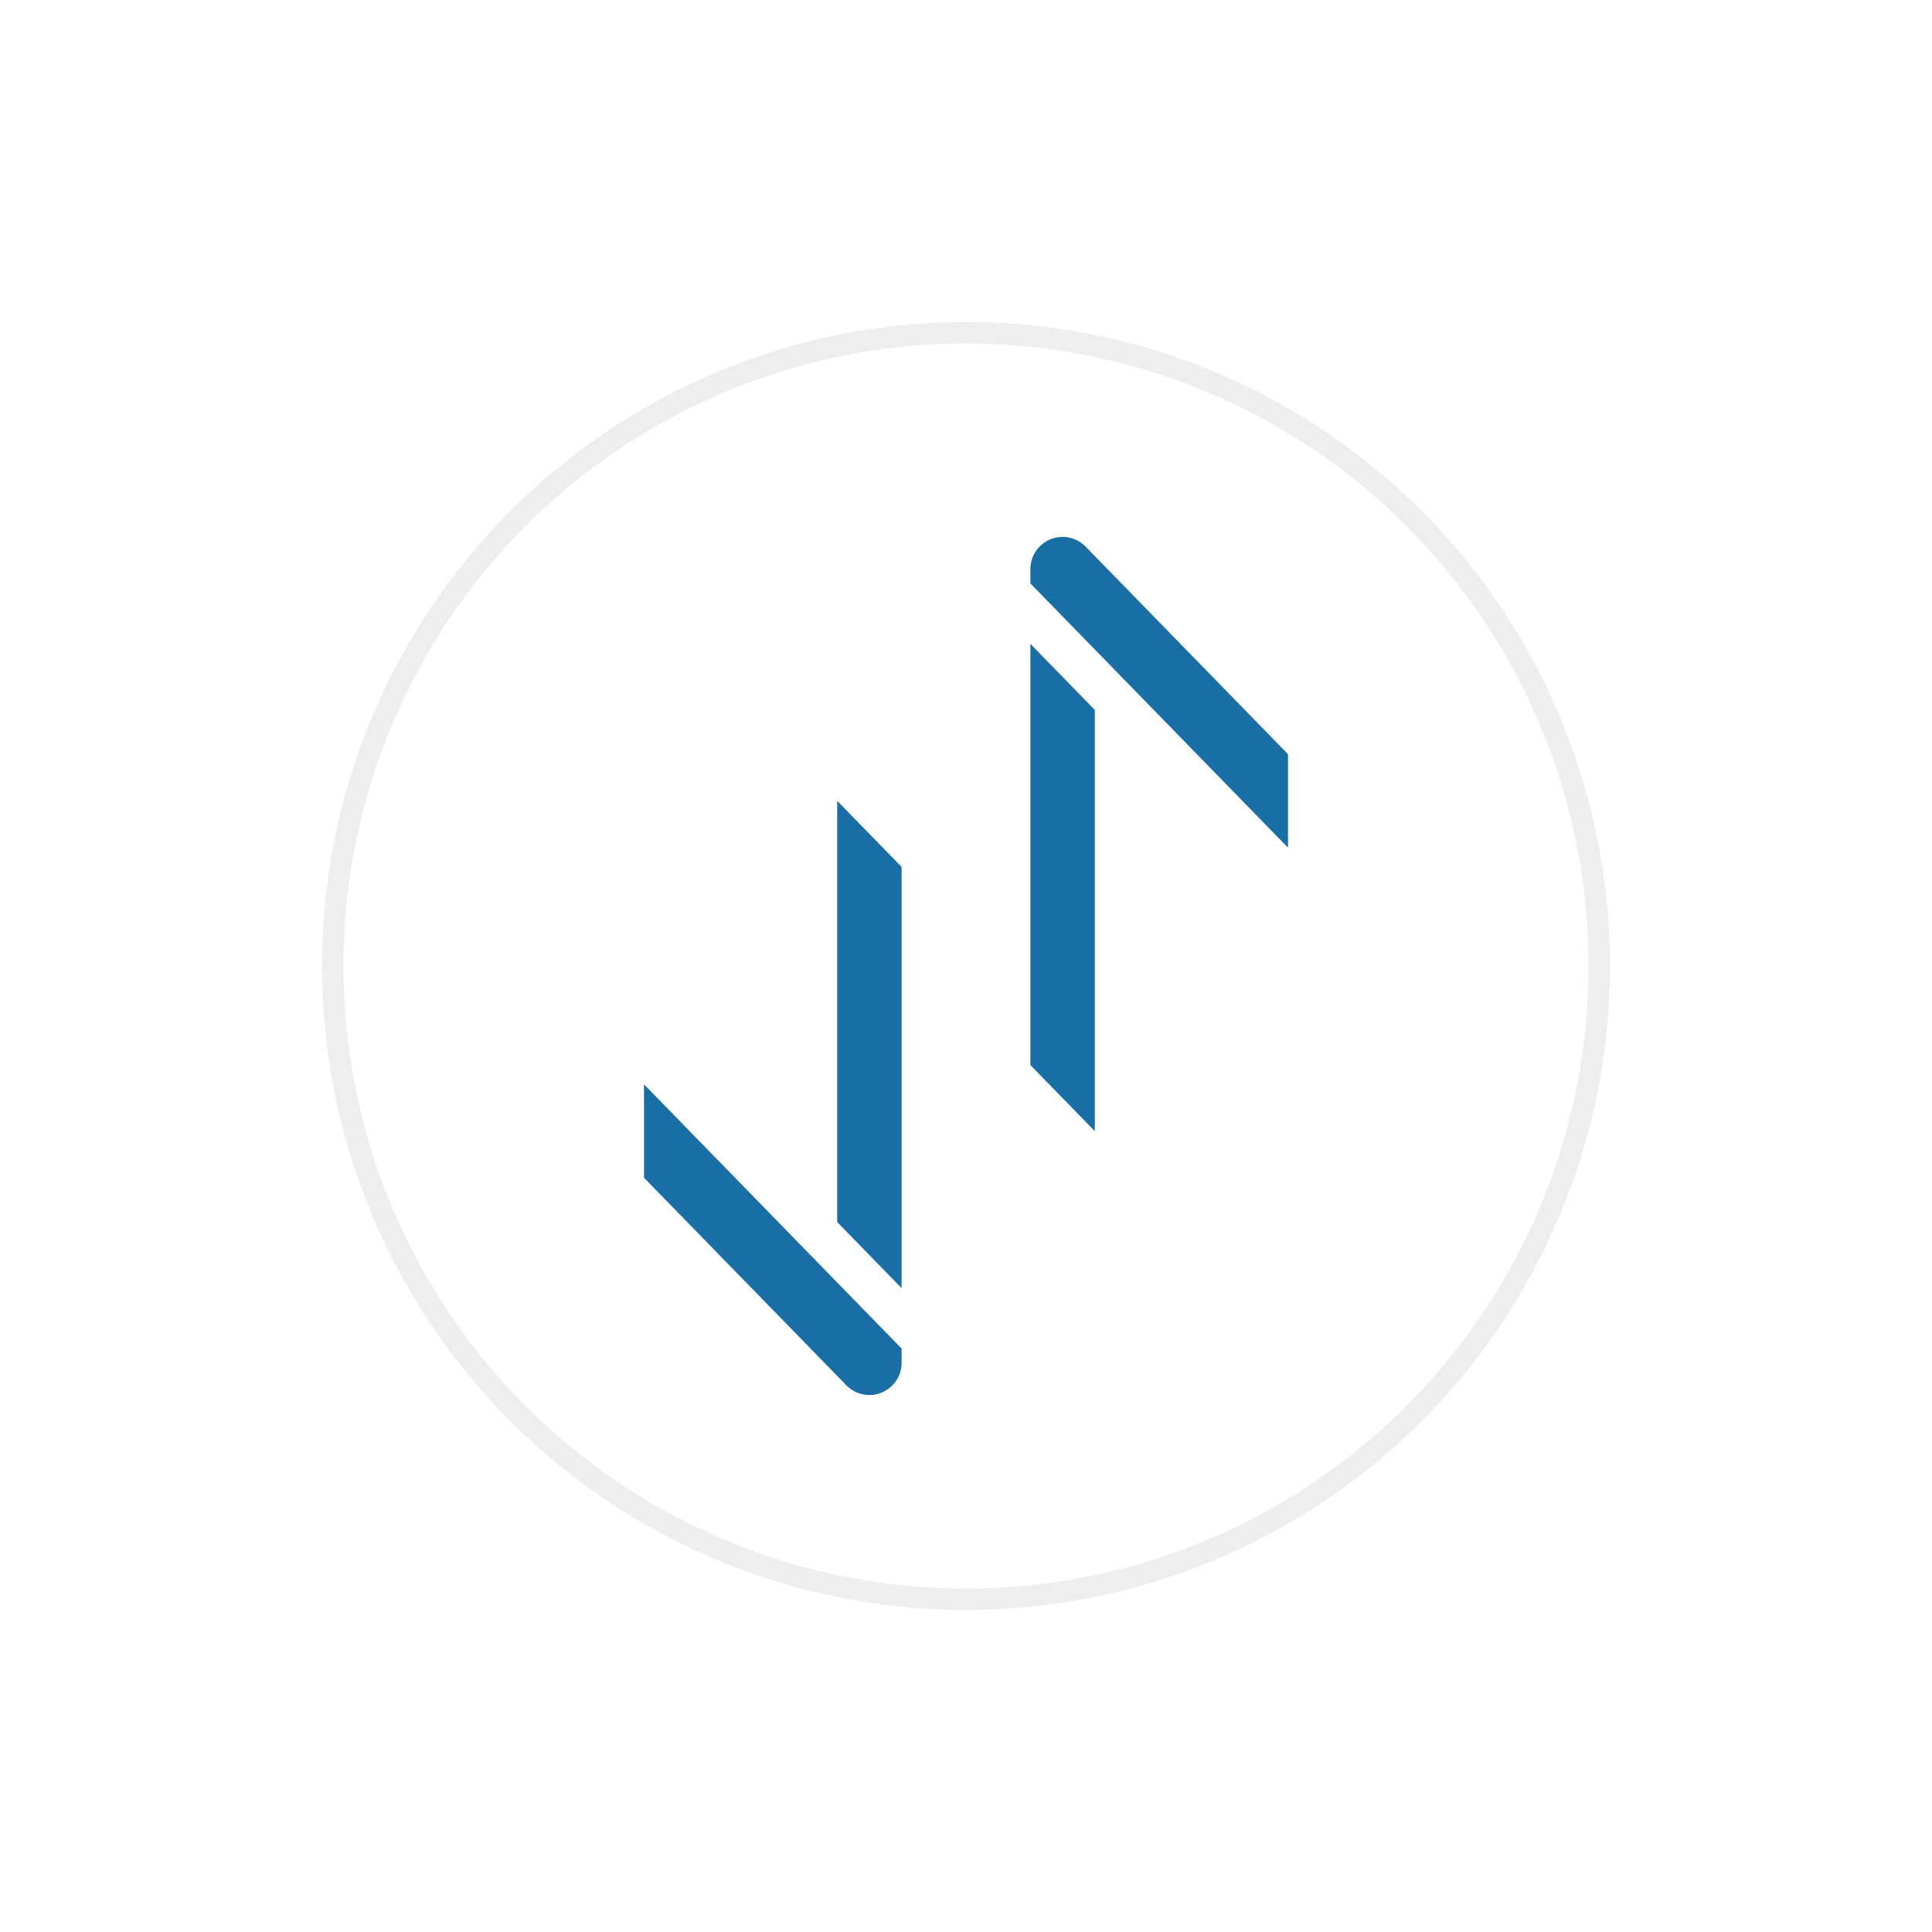 <svg xmlns="http://www.w3.org/2000/svg" xmlns:xlink="http://www.w3.org/1999/xlink" width="90" height="90" viewBox="0 0 90 90">
  <defs>
    <style>
      .cls-1 {
        fill: #fff;
        stroke: #eee;
      }

      .cls-2 {
        fill: #196ea6;
      }

      .cls-3 {
        stroke: none;
      }

      .cls-4 {
        fill: none;
      }

      .cls-5 {
        filter: url(#椭圆_3);
      }
    </style>
    <filter id="椭圆_3" x="0" y="0" width="90" height="90" filterUnits="userSpaceOnUse">
      <feOffset input="SourceAlpha"/>
      <feGaussianBlur stdDeviation="5" result="blur"/>
      <feFlood flood-color="#eee"/>
      <feComposite operator="in" in2="blur"/>
      <feComposite in="SourceGraphic"/>
    </filter>
  </defs>
  <g id="切换_icon" transform="translate(9 9)">
    <g class="cls-5" transform="matrix(1, 0, 0, 1, -9, -9)">
      <g id="椭圆_3-2" data-name="椭圆 3" class="cls-1" transform="translate(15 15)">
        <circle class="cls-3" cx="30" cy="30" r="30"/>
        <circle class="cls-4" cx="30" cy="30" r="29.5"/>
      </g>
    </g>
    <g id="兑换_icon" transform="translate(74.333 18.333)">
      <path id="路径_4" data-name="路径 4" class="cls-2" d="M24.667,34.57l-3-3.077V11.872l3,3.077Z" transform="translate(-57 -9.211)"/>
      <path id="路径_5" data-name="路径 5" class="cls-2" d="M21.667,10.708v.637l12,12.308V19.3l-9.44-9.682A1.5,1.5,0,0,0,21.667,10.708Z" transform="translate(-57 -11.5)"/>
      <path id="路径_6" data-name="路径 6" class="cls-2" d="M16.667,15.833l3,3.077V38.532l-3-3.077Z" transform="translate(-61 -5.859)"/>
      <path id="路径_7" data-name="路径 7" class="cls-2" d="M23.667,35.931v-.637l-12-12.308v4.351l9.44,9.682A1.5,1.5,0,0,0,23.667,35.931Z" transform="translate(-65 0.194)"/>
    </g>
  </g>
</svg>
